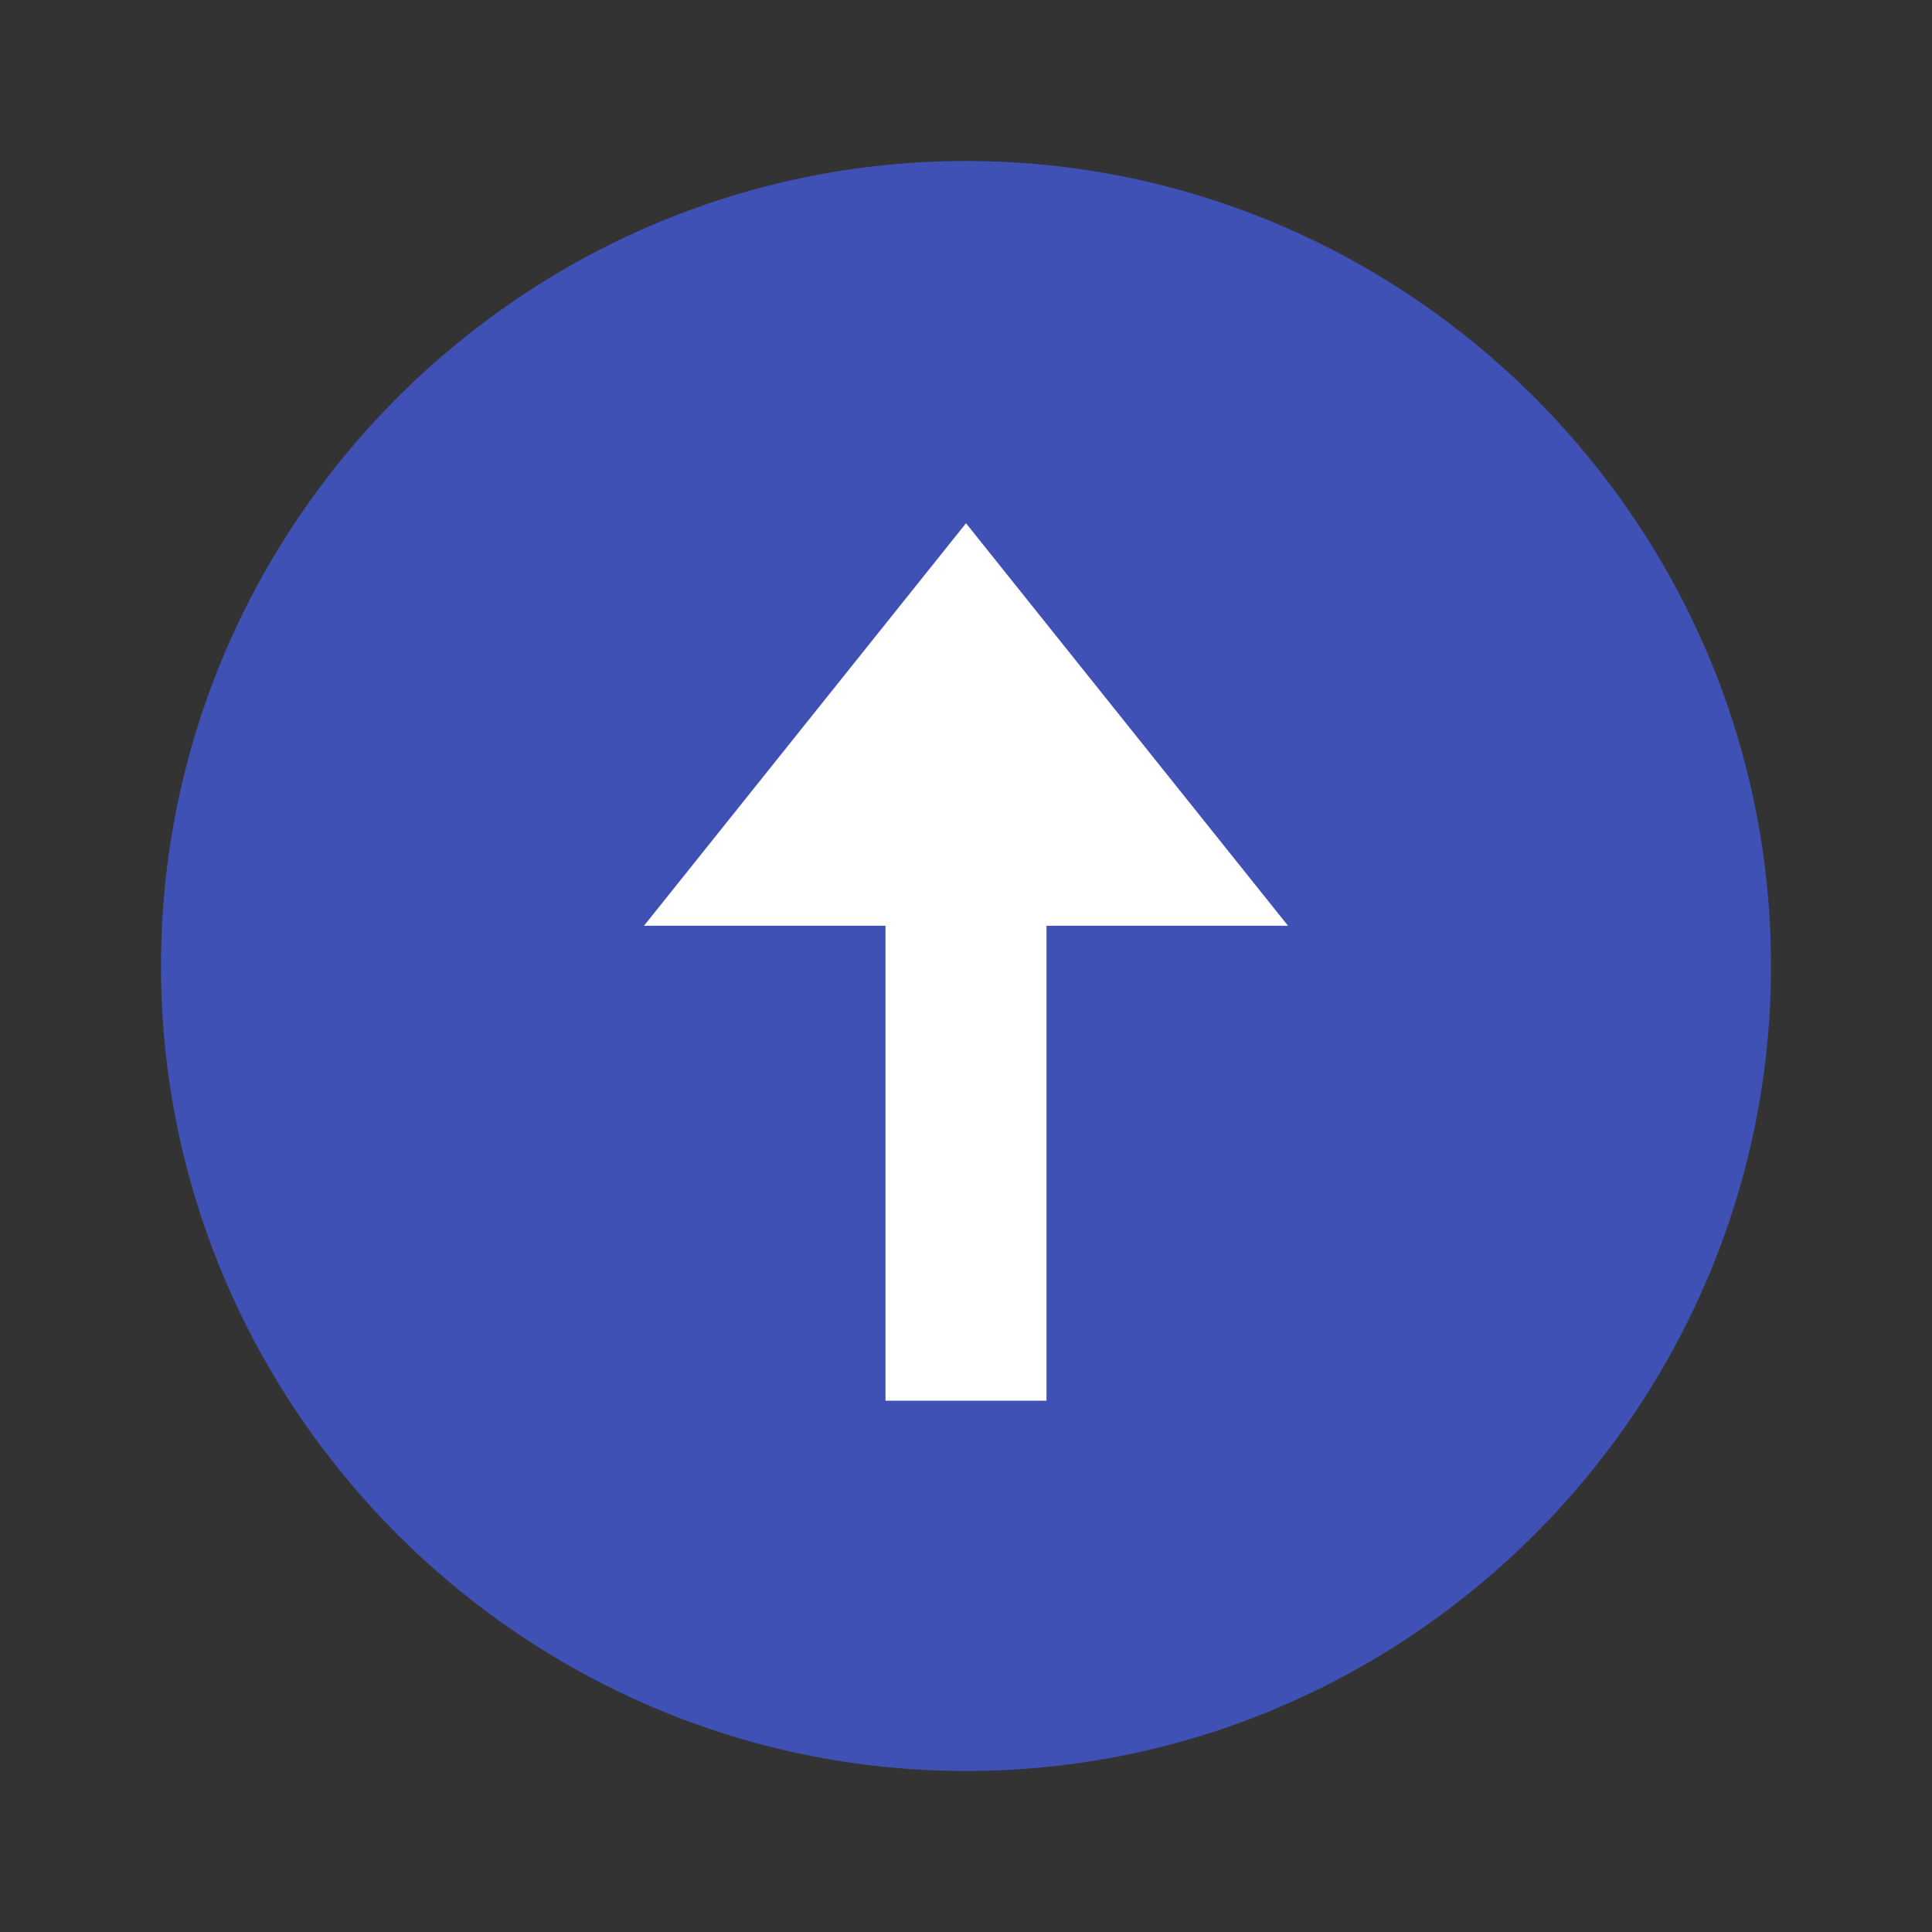 <?xml version="1.0" encoding="utf-8"?>
<!-- Generator: Adobe Illustrator 24.0.1, SVG Export Plug-In . SVG Version: 6.00 Build 0)  -->
<svg version="1.1" id="Layer_1" xmlns="http://www.w3.org/2000/svg" xmlns:xlink="http://www.w3.org/1999/xlink" x="0px" y="0px"
	 viewBox="0 0 48 48" style="enable-background:new 0 0 48 48;" xml:space="preserve">
<rect x="0" y="0" width="48" height="48" fill="#333333" stroke="none"/>
<style type="text/css">
	.st0{fill:#3F51B5;}
	.st1{fill:#FFFFFF;}
</style>
<path class="st0" d="M44,24c0,11-9,20-20,20S4,35,4,24S13,4,24,4S44,13,44,24z"/>
<path class="st1" d="M24,13l8,10H16L24,13z"/>
<path class="st1" d="M22,19.8h4v15h-4V19.8z"/>
</svg>
